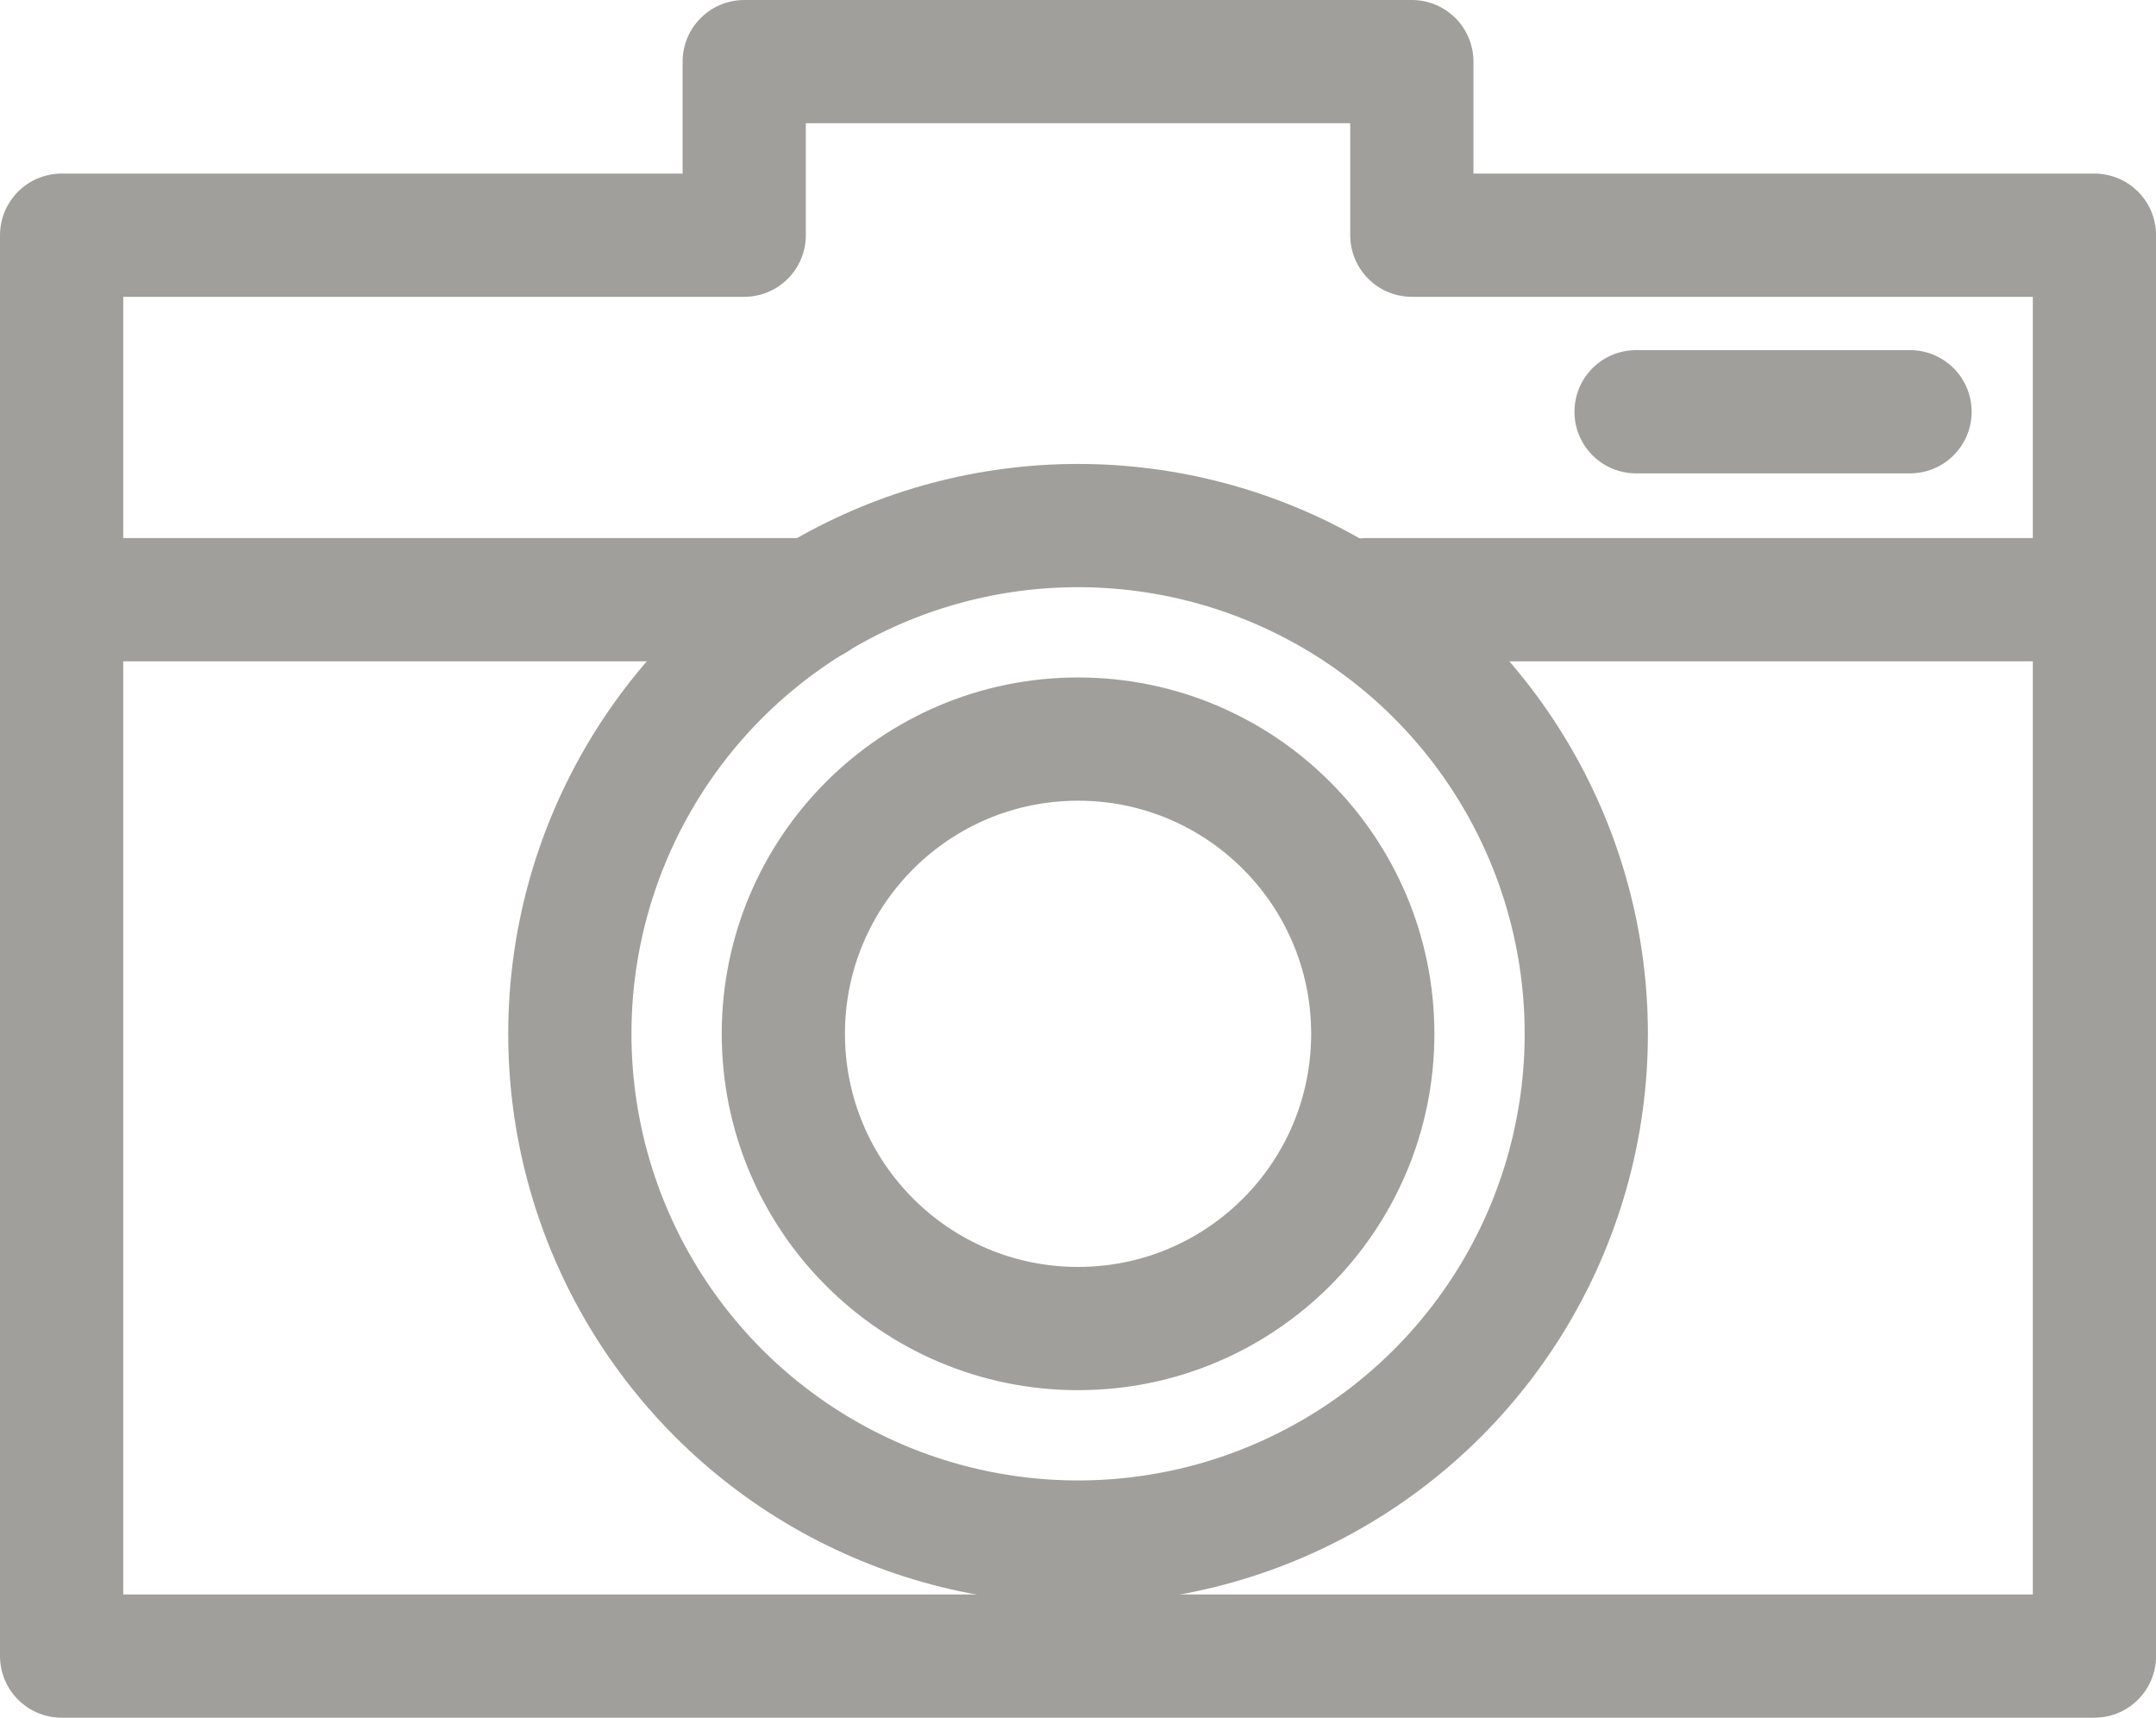 <?xml version="1.0" encoding="utf-8"?>
<!-- Generator: Adobe Illustrator 15.0.0, SVG Export Plug-In . SVG Version: 6.00 Build 0)  -->
<!DOCTYPE svg PUBLIC "-//W3C//DTD SVG 1.1//EN" "http://www.w3.org/Graphics/SVG/1.1/DTD/svg11.dtd">
<svg version="1.1" id="レイヤー_1" xmlns="http://www.w3.org/2000/svg" xmlns:xlink="http://www.w3.org/1999/xlink" x="0px"
	 y="0px" width="34.99px" height="27.875px" viewBox="0 0 34.99 27.875" enable-background="new 0 0 34.99 27.875"
	 xml:space="preserve">
<polygon fill="none" stroke="#A19F9C" stroke-width="2" stroke-linecap="round" stroke-linejoin="round" stroke-miterlimit="10" points="
	22.913,3.817 22.913,1 12.078,1 12.078,3.817 1,3.817 1,26.875 33.991,26.875 33.991,3.817 "/>
<circle fill="none" stroke="#A19F9C" stroke-width="2" stroke-linecap="round" stroke-linejoin="round" stroke-miterlimit="10" cx="17.496" cy="16.777" r="8.248"/>
<circle fill="none" stroke="#A19F9C" stroke-width="2" stroke-linecap="round" stroke-linejoin="round" stroke-miterlimit="10" cx="17.496" cy="16.777" r="4.783"/>
<line fill="none" stroke="#A19F9C" stroke-width="2" stroke-linecap="round" stroke-linejoin="round" stroke-miterlimit="10" x1="26.552" y1="6.682" x2="30.998" y2="6.682"/>
<line fill="none" stroke="#A19F9C" stroke-width="2" stroke-linecap="round" stroke-linejoin="round" stroke-miterlimit="10" x1="1.404" y1="9.732" x2="13.216" y2="9.732"/>
<line fill="none" stroke="#A19F9C" stroke-width="2" stroke-linecap="round" stroke-linejoin="round" stroke-miterlimit="10" x1="22.179" y1="9.732" x2="33.991" y2="9.732"/>
</svg>
